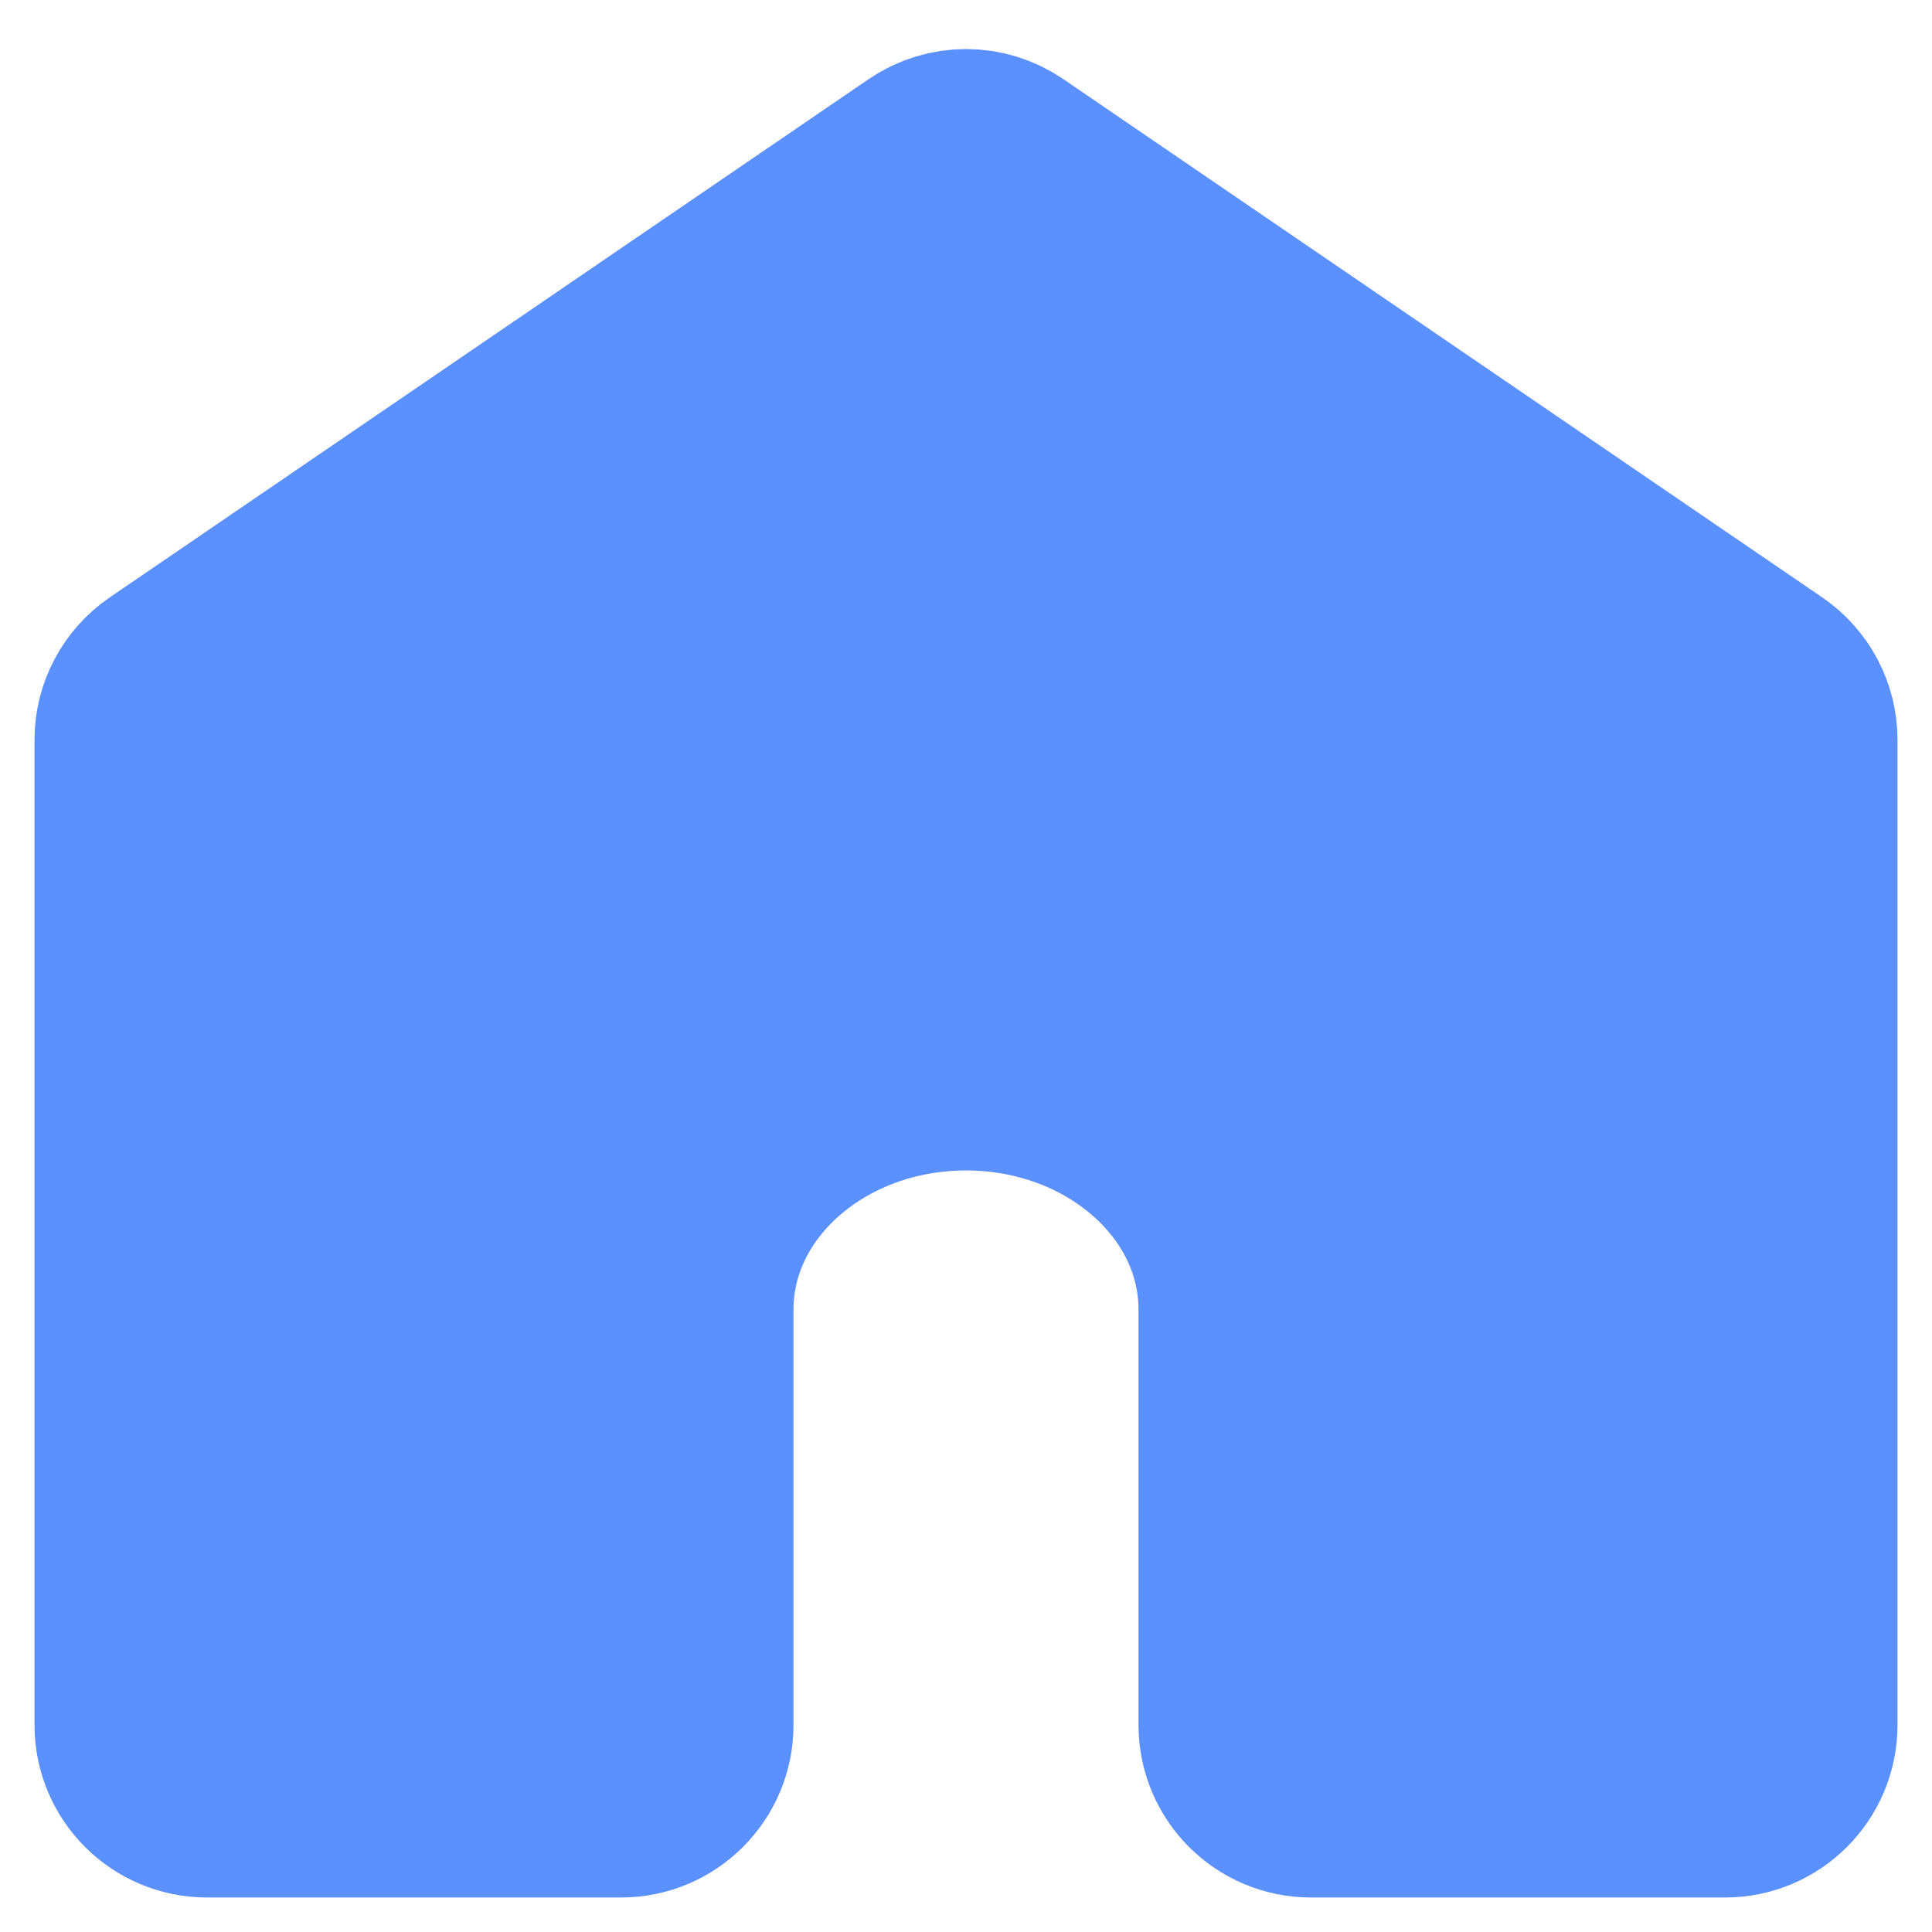 <svg width="24" height="24" viewBox="0 0 28 28" fill="none" xmlns="http://www.w3.org/2000/svg">
<path d="M14.564 2.385C14.224 2.153 13.776 2.153 13.436 2.385L2.436 9.897C2.163 10.084 2 10.393 2 10.723V25C2 25.552 2.448 26 3 26H9C9.552 26 10 25.552 10 25V18.976C10 17.038 11.793 15.463 14 15.463C16.207 15.463 18 17.038 18 18.976V25C18 25.552 18.448 26 19 26H25C25.552 26 26 25.552 26 25V10.723C26 10.393 25.837 10.084 25.564 9.897L14.564 2.385Z" fill="#5A90FF" stroke="#5A90FF" stroke-width="3" stroke-miterlimit="10"/>
</svg>
